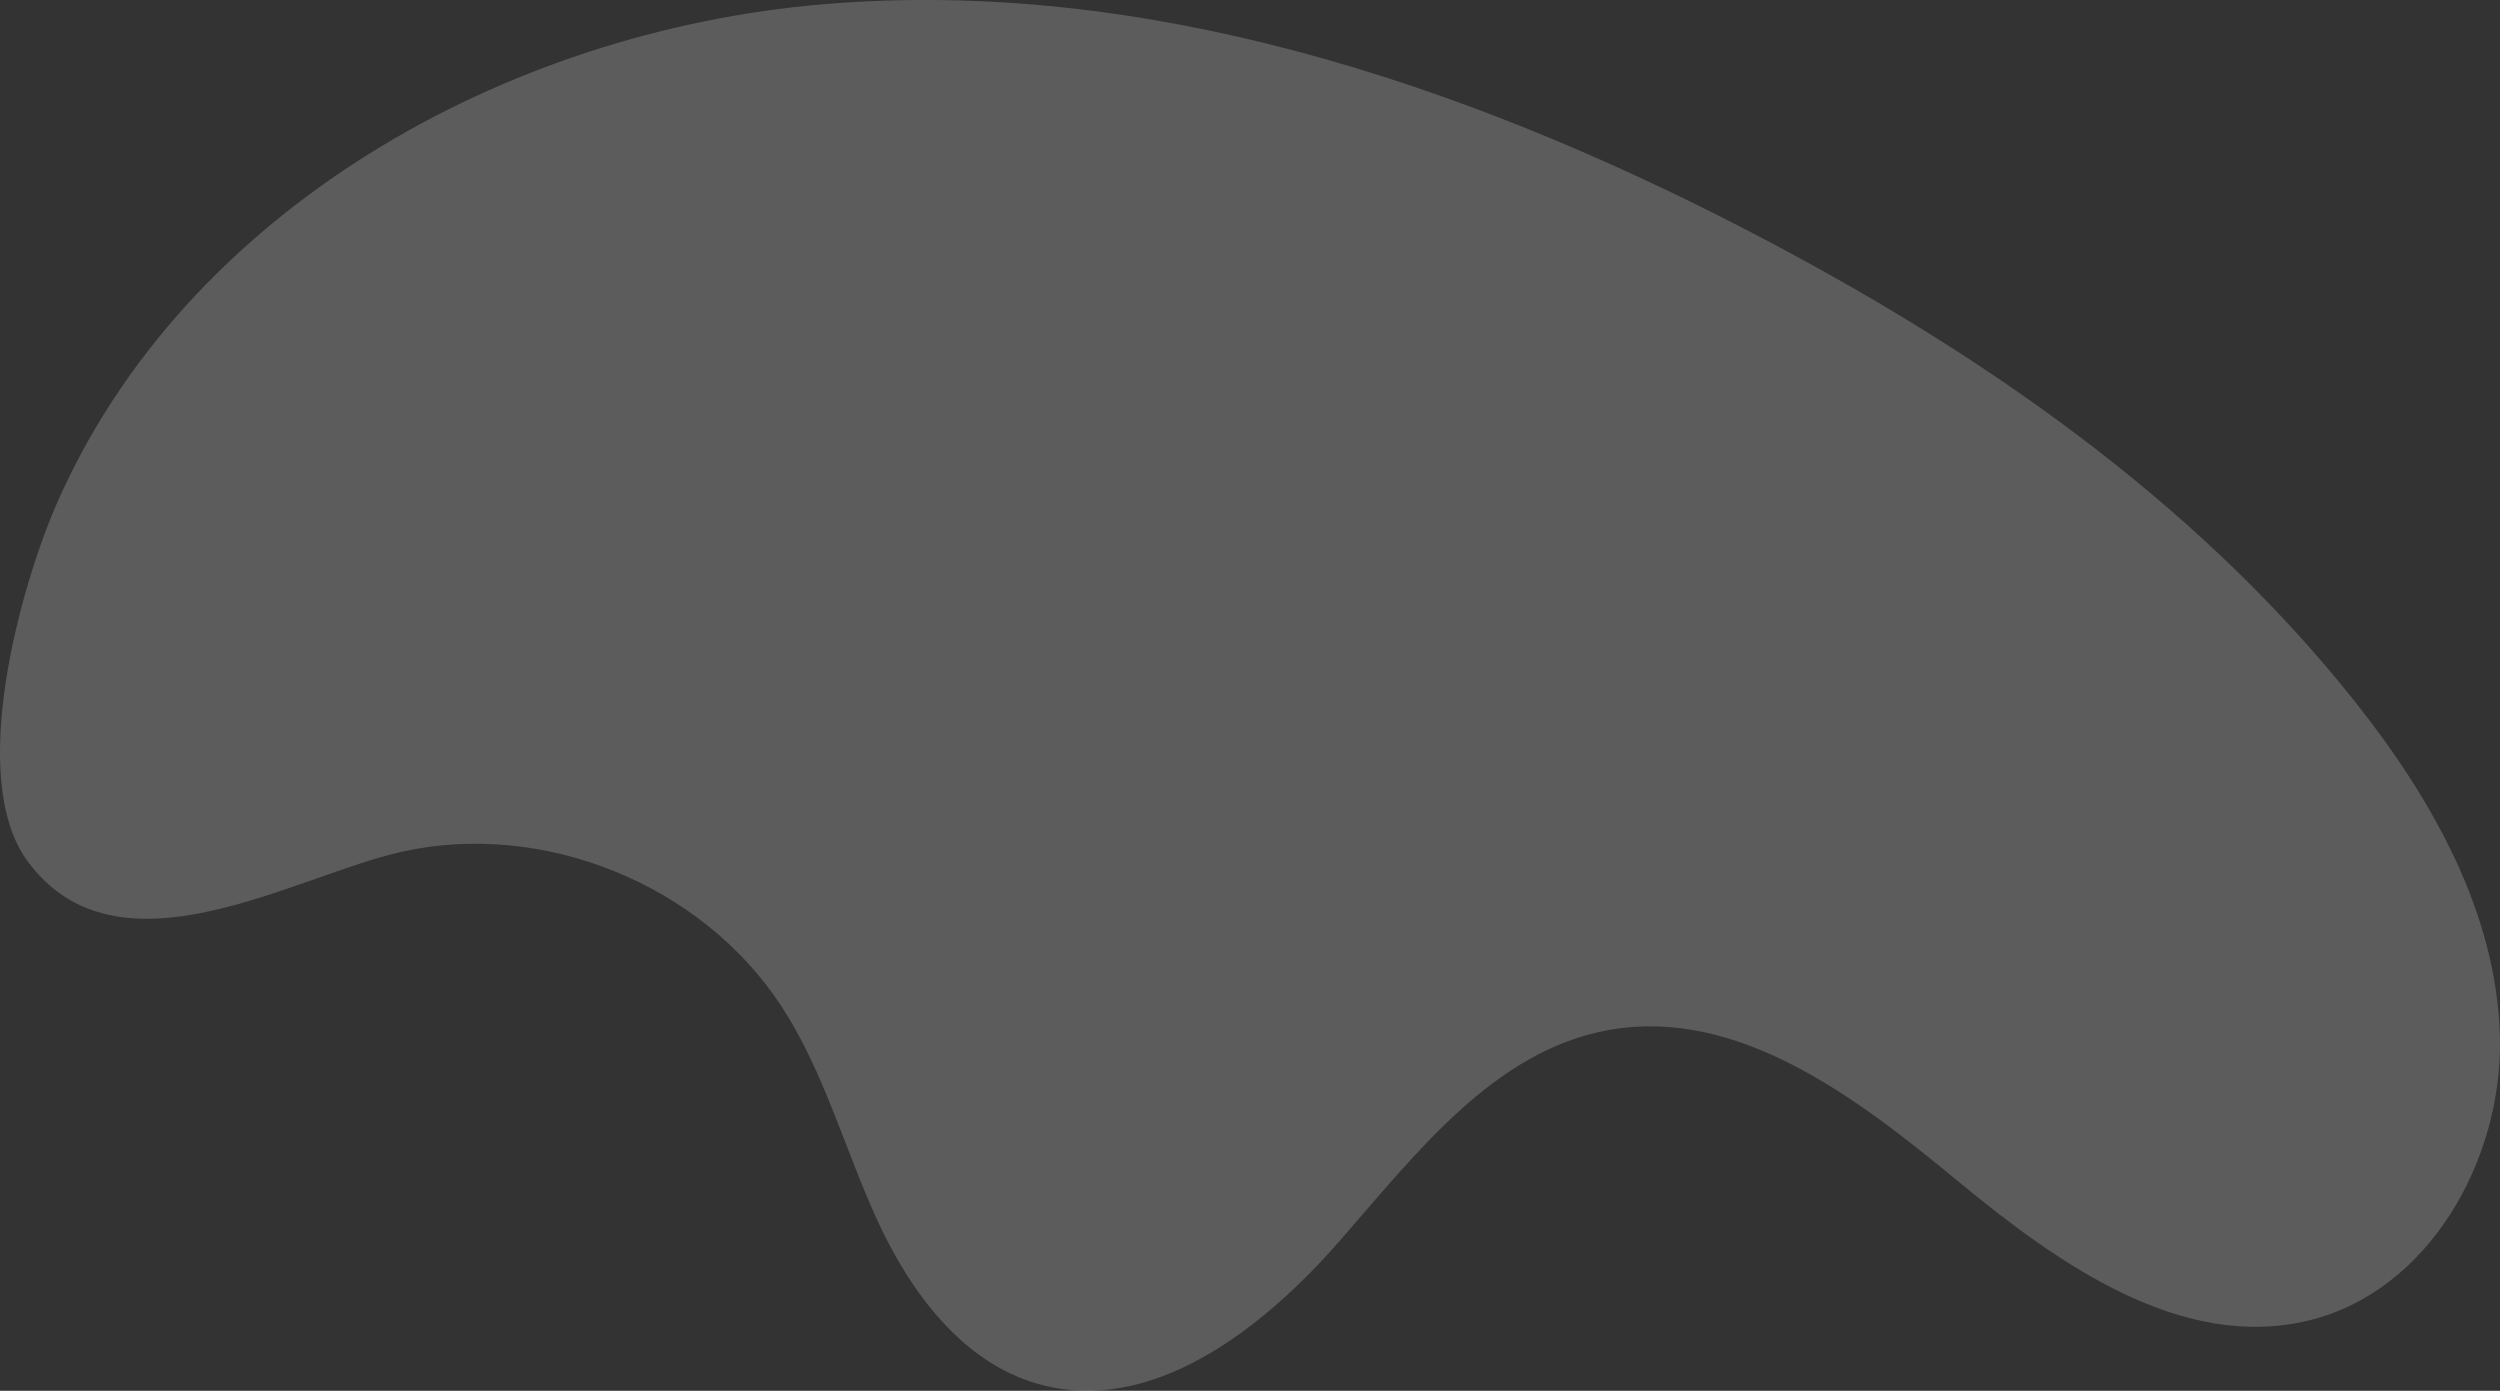 <svg xmlns="http://www.w3.org/2000/svg" width="403.807" height="224.642" viewBox="0 0 403.807 224.642">
  <rect x="0" y="0" width="403.807" height="224.642" fill="#333333" stroke="none"/>
  <path id="Path_31" data-name="Path 31" d="M1077.347,517.566c22.848-5.072,48.324,5.262,61.182,24.818,6.987,10.627,10.288,23.2,15.6,34.751s13.663,22.878,25.888,26.383c18.2,5.216,36.107-8.625,48.584-22.861s25.1-31,43.743-34.3c20.8-3.687,39.938,10.9,56.218,24.349s36.1,27.508,56.649,22.611c19.42-4.628,31.489-25.9,30.99-45.863s-10.93-38.368-23.327-54.018c-26-32.819-61.332-57.142-98.522-76.375-45.971-23.774-97.251-40.71-148.824-36.386s-103.157,33.271-123.947,80.667c-5.791,13.2-14.583,44.316-4.735,57.737C1031.447,538.974,1059.9,521.44,1077.347,517.566Z" transform="translate(-1012.41 -380)" fill="#fff" opacity="0.2"/>
</svg>
